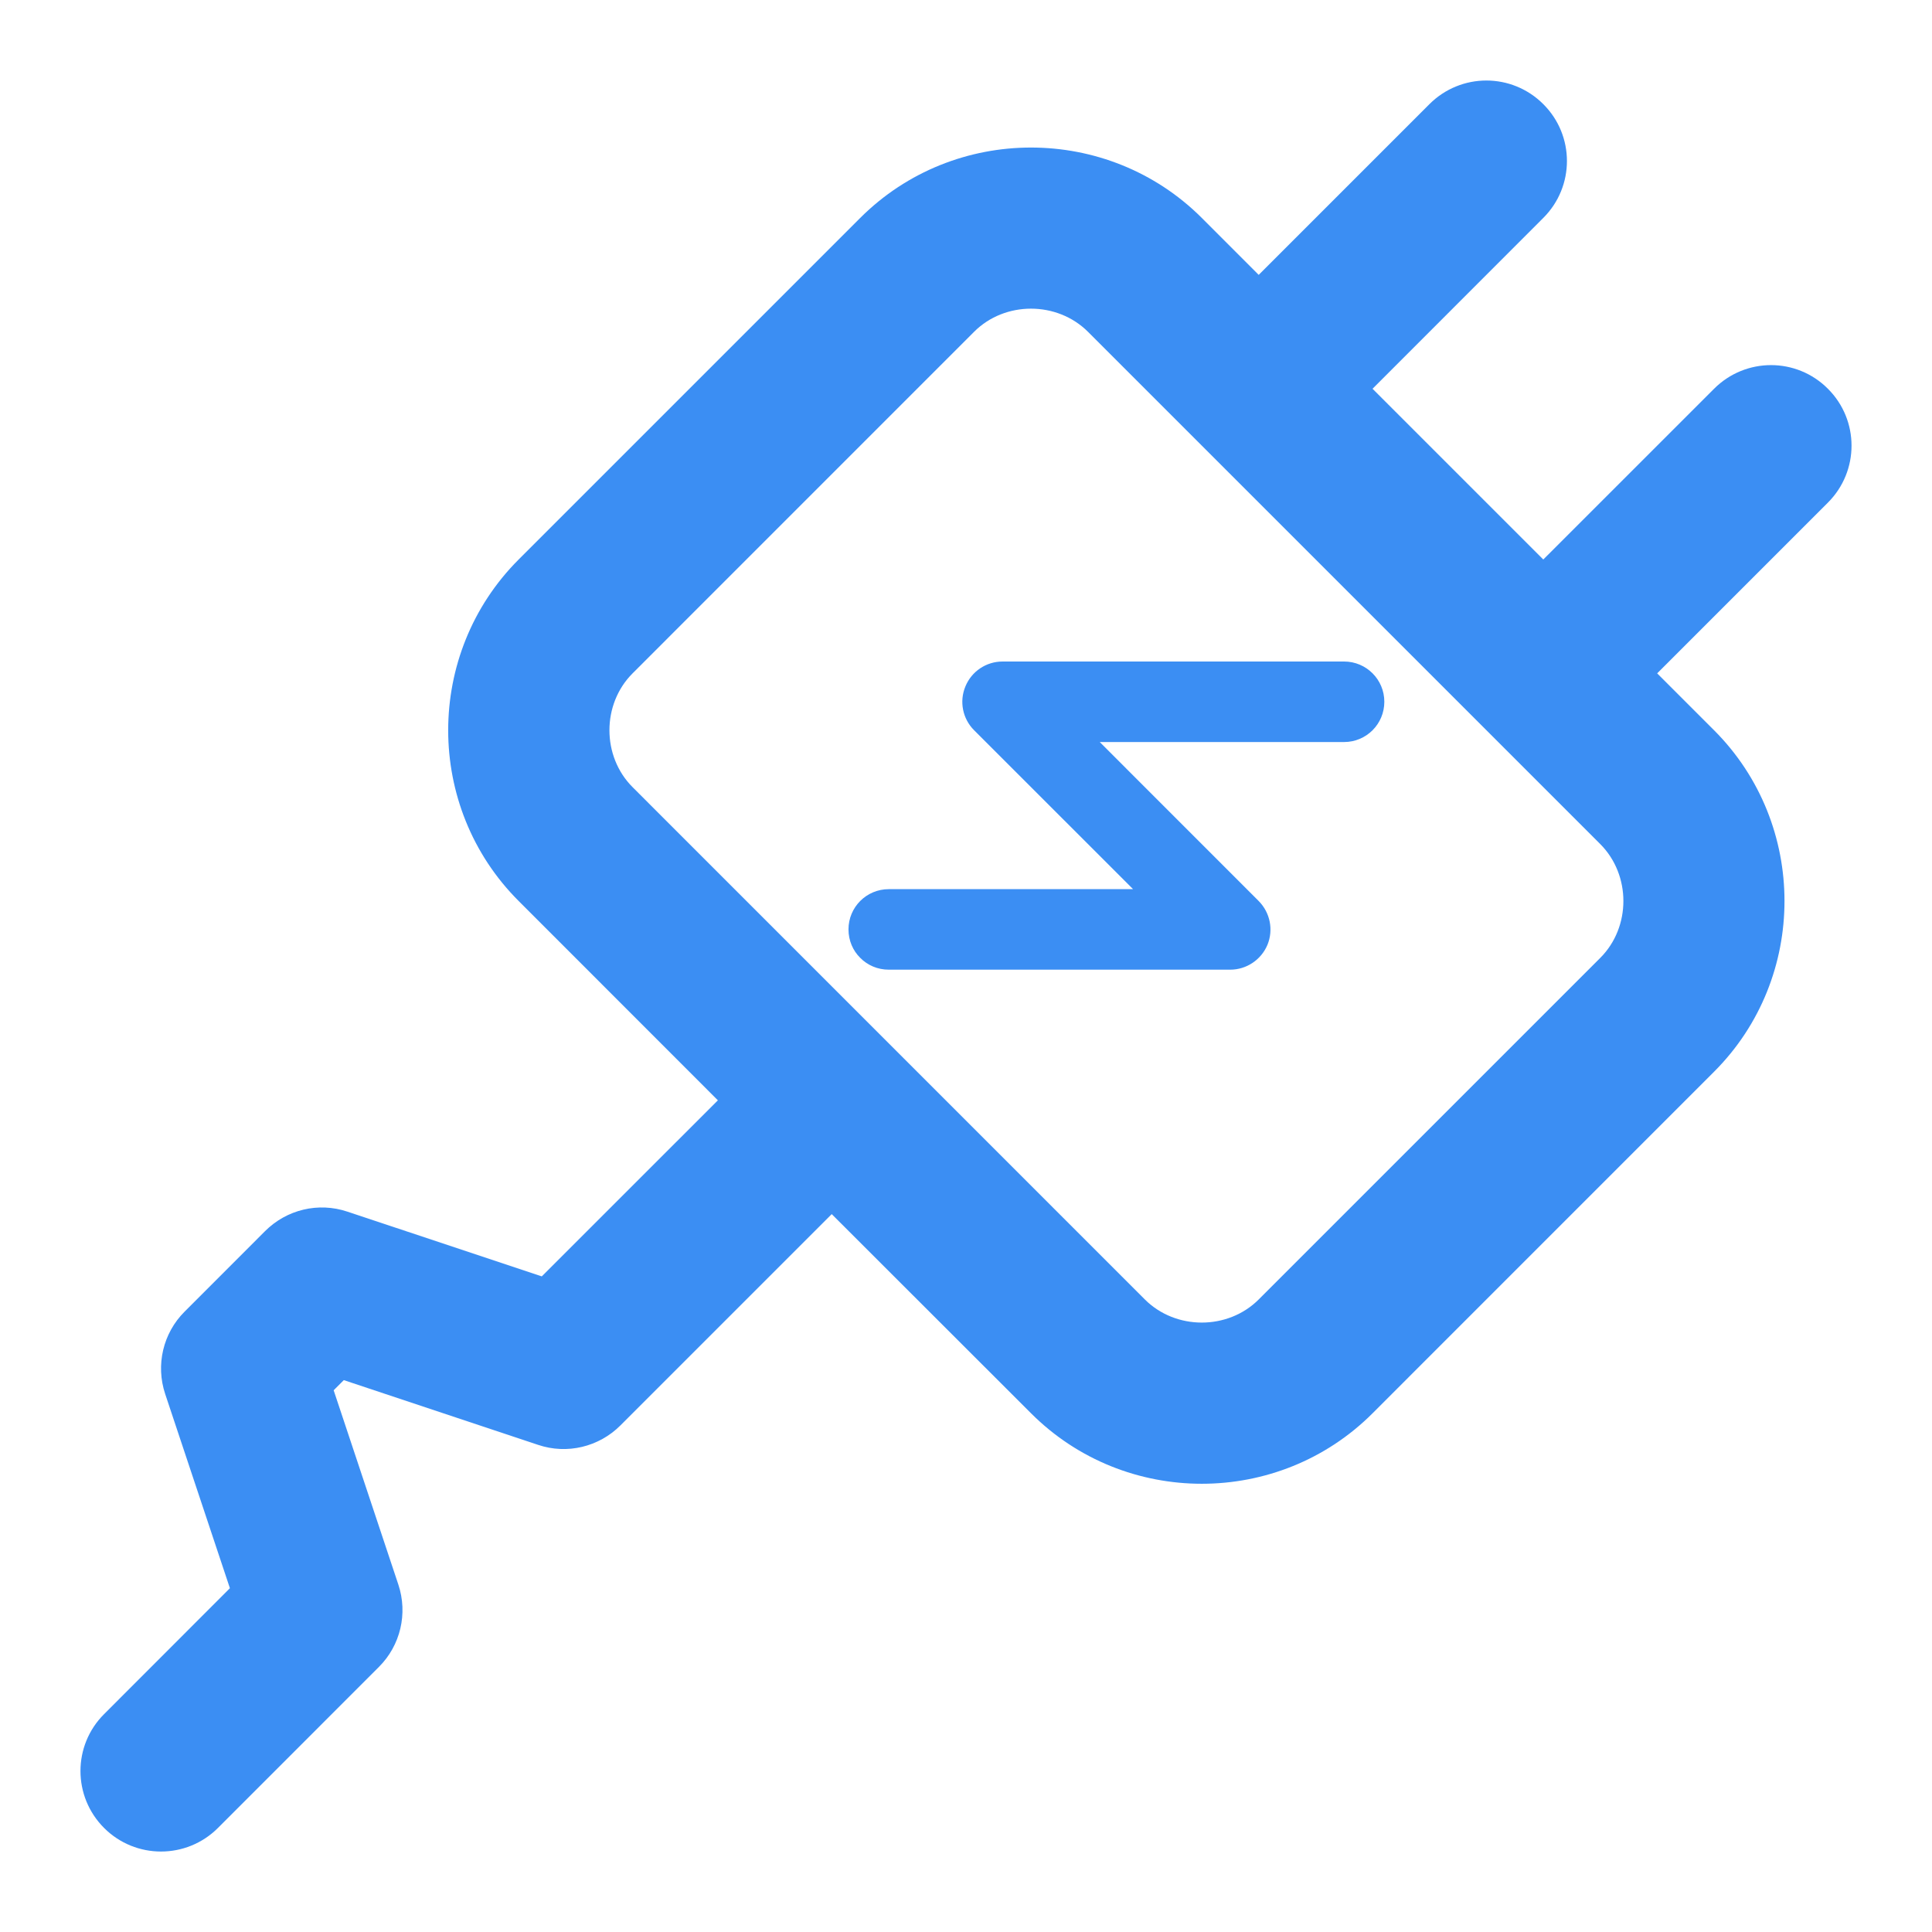 <svg width="40" height="40" viewBox="0 0 40 40" fill="none" xmlns="http://www.w3.org/2000/svg">
<path fill-rule="evenodd" clip-rule="evenodd" d="M17.811 19.832C17.659 19.683 17.567 19.474 17.567 19.242C17.567 18.782 17.939 18.409 18.401 18.409H23.459L20.168 15.119C19.929 14.881 19.858 14.521 19.988 14.211C20.116 13.899 20.419 13.696 20.758 13.696H27.828C28.288 13.696 28.661 14.069 28.661 14.529C28.661 14.991 28.288 15.363 27.828 15.363H22.769L26.059 18.654C26.297 18.894 26.369 19.251 26.241 19.562C26.111 19.872 25.806 20.076 25.471 20.076H18.401C18.169 20.076 17.961 19.984 17.811 19.832Z" fill="#3B8EF3"/>
<path fill-rule="evenodd" clip-rule="evenodd" d="M33.132 19.832L26.06 26.904C25.422 27.542 24.342 27.542 23.703 26.904L13.097 16.297C12.458 15.659 12.458 14.579 13.097 13.941L20.168 6.869C20.805 6.231 21.885 6.231 22.525 6.869L33.132 17.476C33.77 18.116 33.77 19.194 33.132 19.832ZM37.845 8.049C37.195 7.396 36.14 7.396 35.488 8.049L31.952 11.584L28.417 8.049L31.952 4.512C32.605 3.861 32.605 2.806 31.952 2.156C31.3 1.504 30.248 1.504 29.595 2.156L26.06 5.691L24.882 4.512C22.937 2.569 19.755 2.569 17.81 4.512L10.738 11.584C8.793 13.529 8.793 16.711 10.738 18.654L14.863 22.781L11.217 26.426L7.193 25.086C6.593 24.884 5.935 25.042 5.488 25.489L3.822 27.156C3.375 27.601 3.22 28.262 3.42 28.861L4.76 32.882L2.155 35.489C1.503 36.139 1.503 37.194 2.155 37.846C2.48 38.171 2.907 38.334 3.333 38.334C3.76 38.334 4.187 38.171 4.512 37.846L7.845 34.512C8.292 34.066 8.447 33.406 8.247 32.806L6.908 28.784L7.118 28.574L11.14 29.914C11.74 30.117 12.4 29.957 12.845 29.512L17.22 25.137L21.347 29.261C23.292 31.206 26.472 31.206 28.417 29.261L35.488 22.189C37.432 20.246 37.432 17.064 35.488 15.119L34.31 13.941L37.845 10.406C38.497 9.754 38.497 8.699 37.845 8.049Z" fill="#3B8EF3"/>
</svg>
